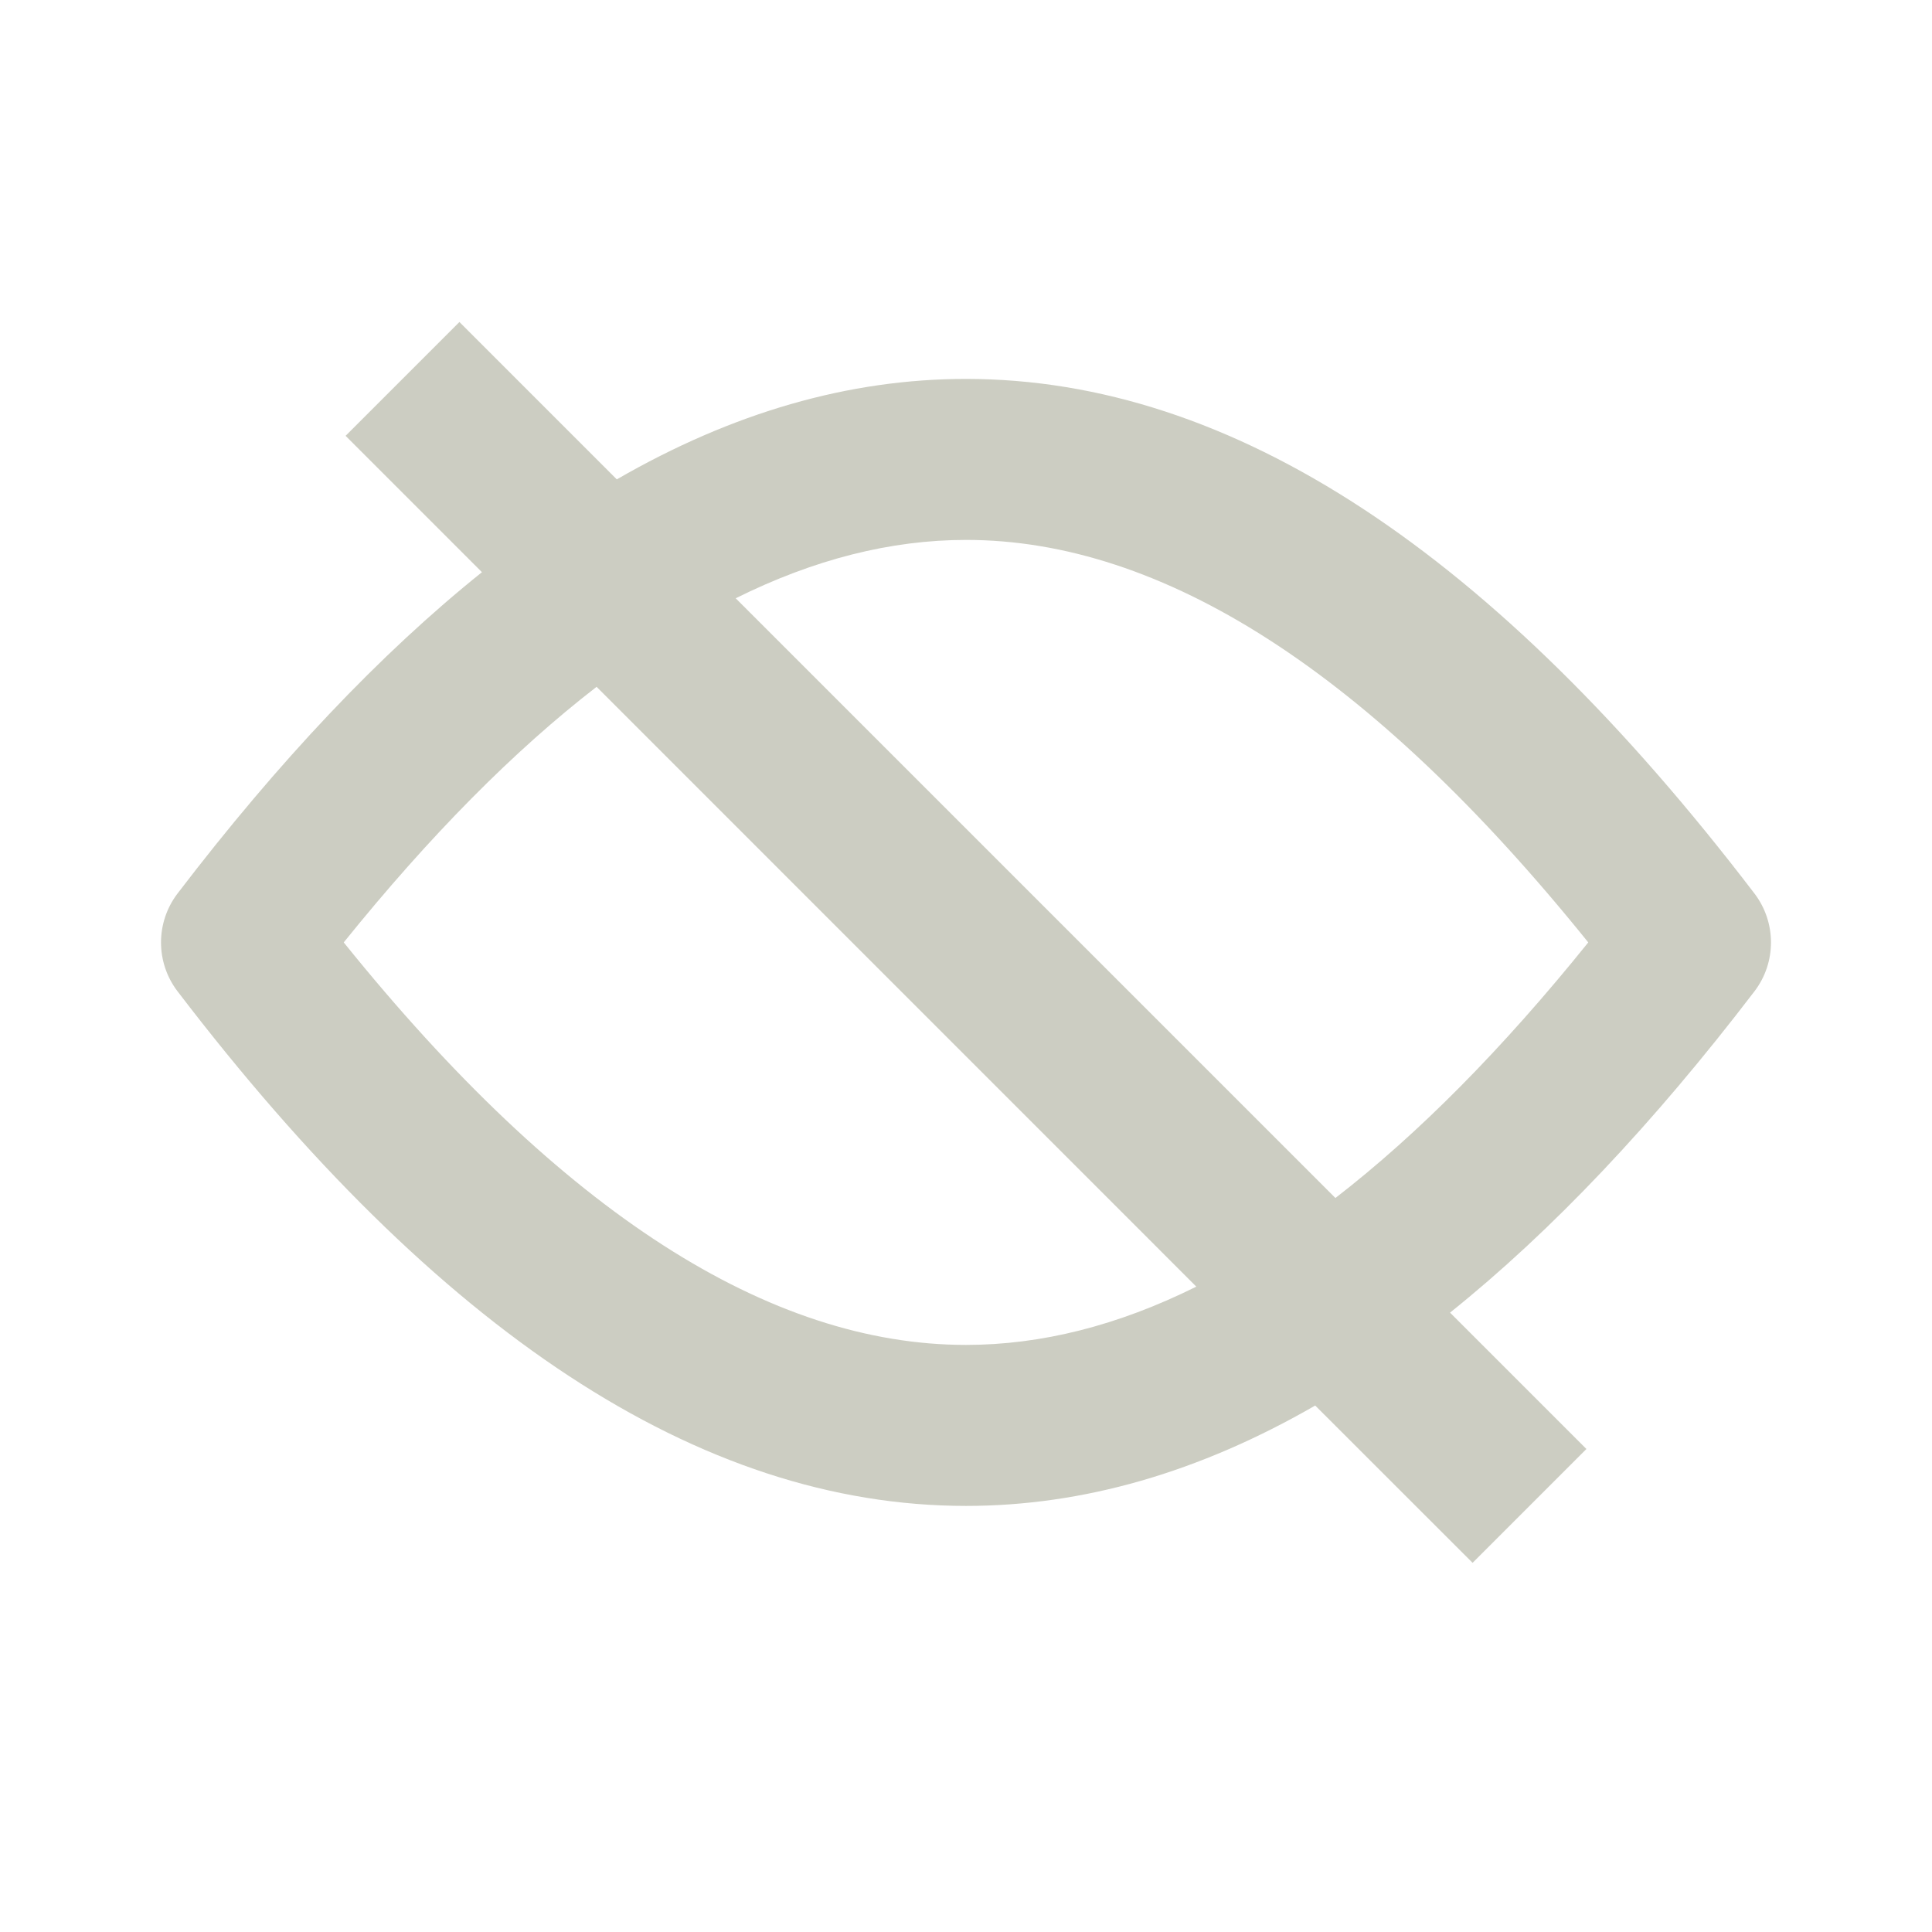 <svg width="24" height="24" viewBox="0 0 24 24" fill="none" xmlns="http://www.w3.org/2000/svg">
<path fill-rule="evenodd" clip-rule="evenodd" d="M7.662 5.955L5.707 4L4.293 5.414L5.987 7.108C4.721 8.123 3.461 9.456 2.205 11.1C1.932 11.459 1.932 11.956 2.205 12.314C5.43 16.537 8.685 18.707 12 18.707C13.457 18.707 14.902 18.288 16.338 17.46L18.293 19.414L19.707 18L18.013 16.306C19.279 15.291 20.539 13.958 21.795 12.314C22.068 11.956 22.068 11.459 21.795 11.1C18.57 6.877 15.315 4.707 12 4.707C10.543 4.707 9.098 5.126 7.662 5.955ZM7.411 8.532C6.384 9.326 5.337 10.383 4.27 11.707C6.981 15.073 9.566 16.707 12 16.707C12.932 16.707 13.886 16.468 14.861 15.983L7.411 8.532ZM16.589 14.882L9.139 7.432C10.114 6.947 11.068 6.707 12 6.707C14.434 6.707 17.019 8.341 19.73 11.707C18.663 13.032 17.616 14.088 16.589 14.882Z" fill="#CCCDC2"/>
</svg>
